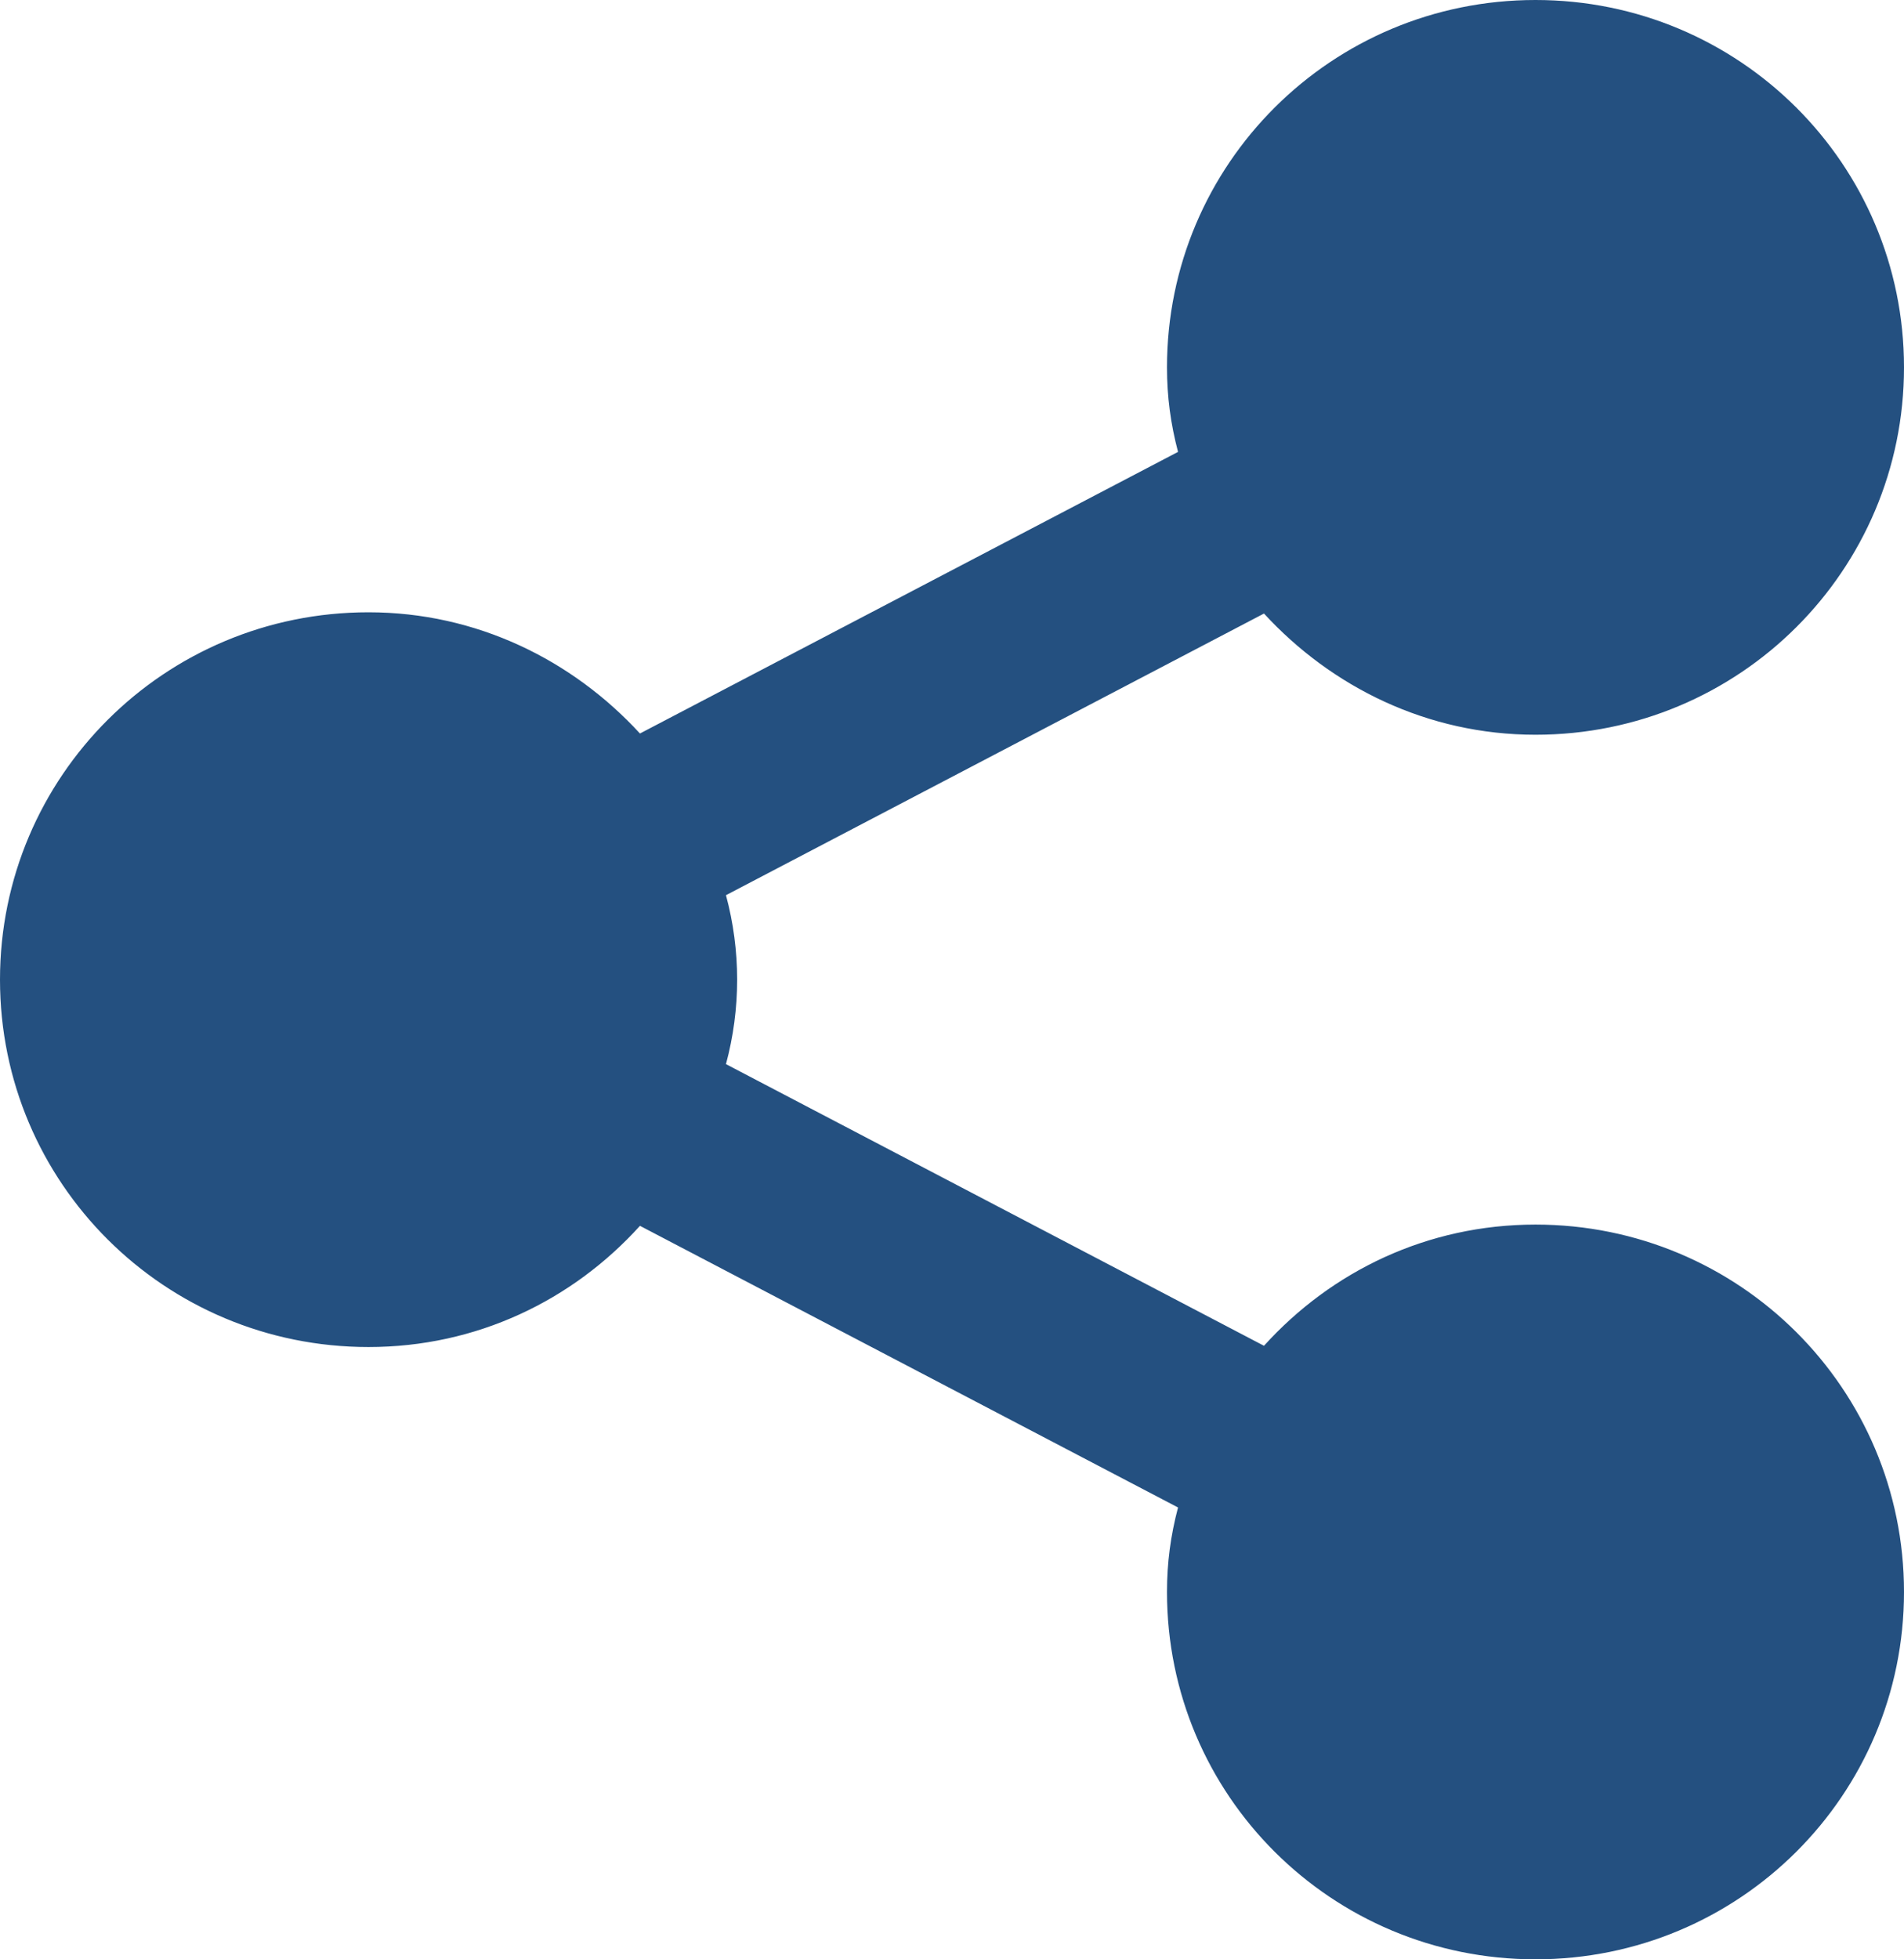 <svg width="35" height="36" viewBox="0 0 35 36" fill="none" xmlns="http://www.w3.org/2000/svg">
<path d="M28.226 22.5C31.974 22.5 35 25.515 35 29.25C35 32.985 31.974 36 28.226 36C24.477 36 21.452 32.985 21.452 29.25C21.452 28.71 21.519 28.215 21.655 27.698L11.764 22.523C10.523 23.895 8.761 24.75 6.774 24.75C3.026 24.75 0 21.735 0 18C0 14.265 3.026 11.25 6.774 11.25C8.761 11.25 10.523 12.127 11.764 13.477L21.655 8.303C21.519 7.785 21.452 7.29 21.452 6.75C21.452 3.015 24.477 0 28.226 0C31.974 0 35 3.015 35 6.75C35 10.485 31.974 13.5 28.226 13.5C26.239 13.5 24.477 12.623 23.235 11.273L13.345 16.448C13.619 17.465 13.619 18.535 13.345 19.552L23.235 24.727C24.477 23.355 26.239 22.5 28.226 22.5Z" fill="#245080"/>
</svg>
